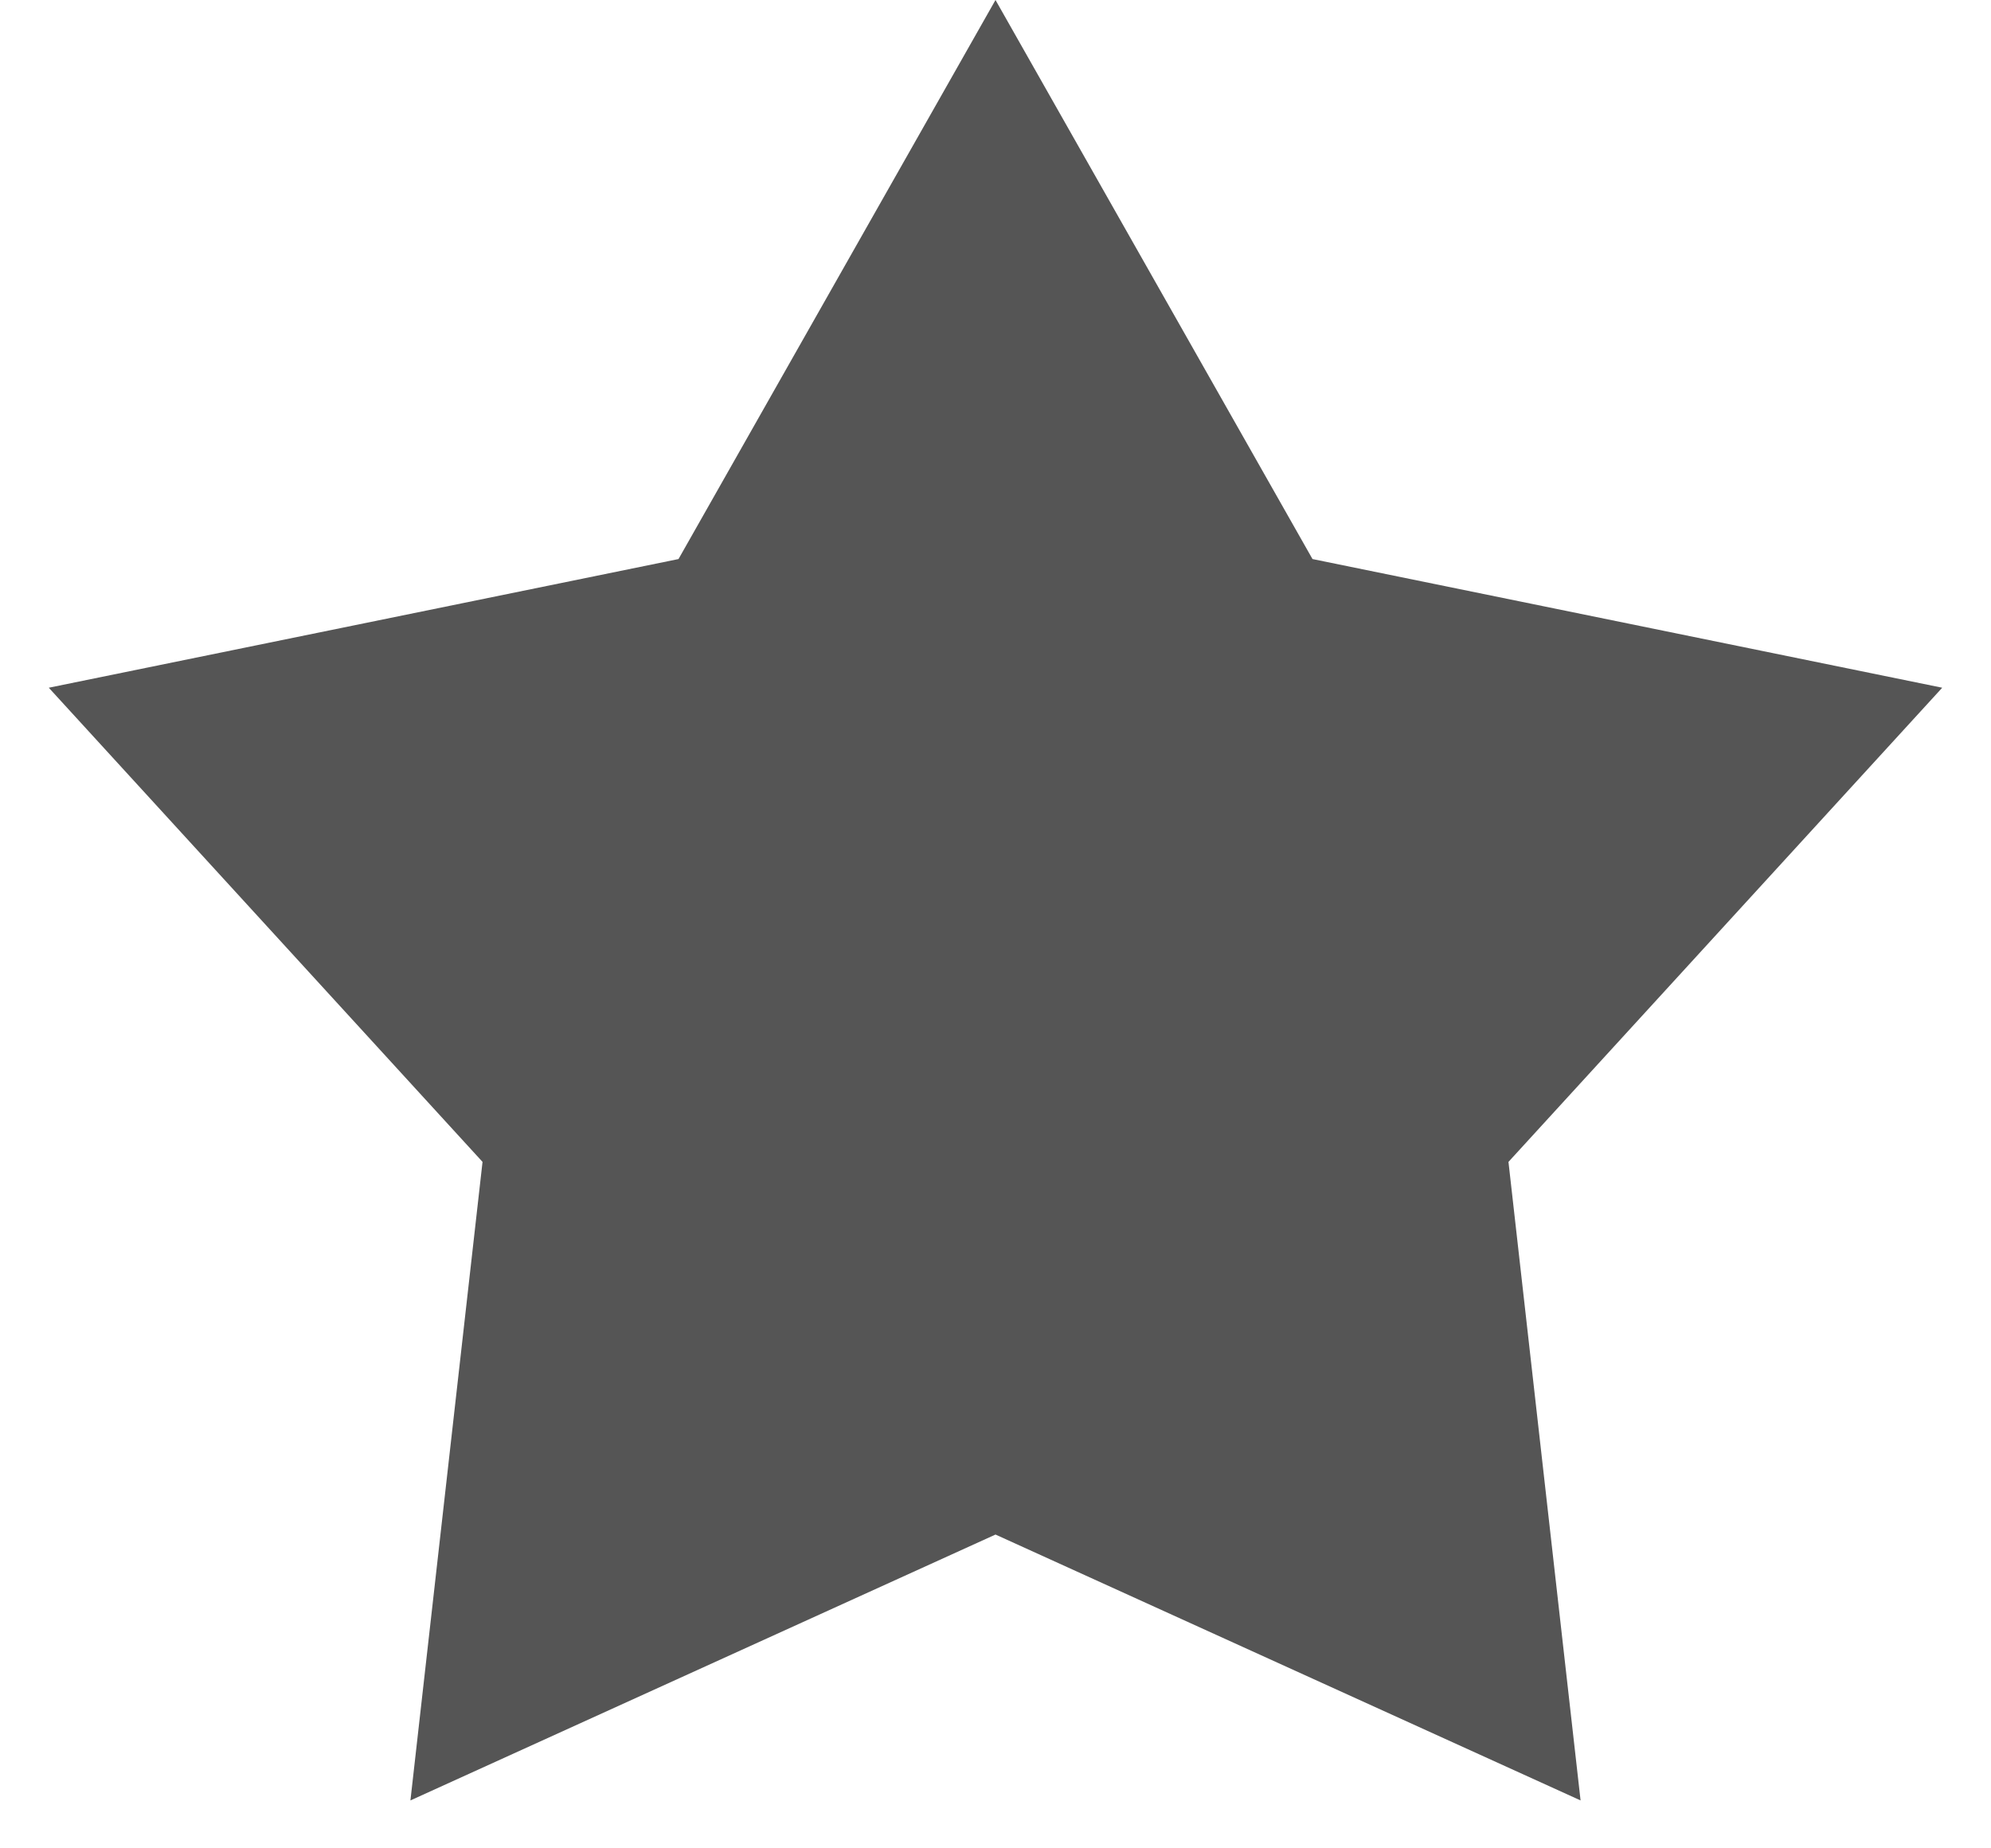 <?xml version="1.0" encoding="UTF-8"?>
<svg width="14px" height="13px" viewBox="0 0 14 13" version="1.1" xmlns="http://www.w3.org/2000/svg" xmlns:xlink="http://www.w3.org/1999/xlink">
    <!-- Generator: Sketch 51 (57462) - http://www.bohemiancoding.com/sketch -->
    <title>Star</title>
    <desc>Created with Sketch.</desc>
    <defs></defs>
    <g id="Main-—-Authorized" stroke="none" stroke-width="1" fill="none" fill-rule="evenodd">
        <g id="Desktop-HD" transform="translate(-1333, -121)">
            <g id="profile_popup" transform="translate(1173, 43)" fill="#555555">
                <polygon id="Star" points="167 88.793 162.886 90.663 163.393 86.172 160.343 82.837 164.771 81.932 167 78 169.229 81.932 173.657 82.837 170.607 86.172 171.114 90.663"></polygon>
            </g>
        </g>
    </g>
</svg>